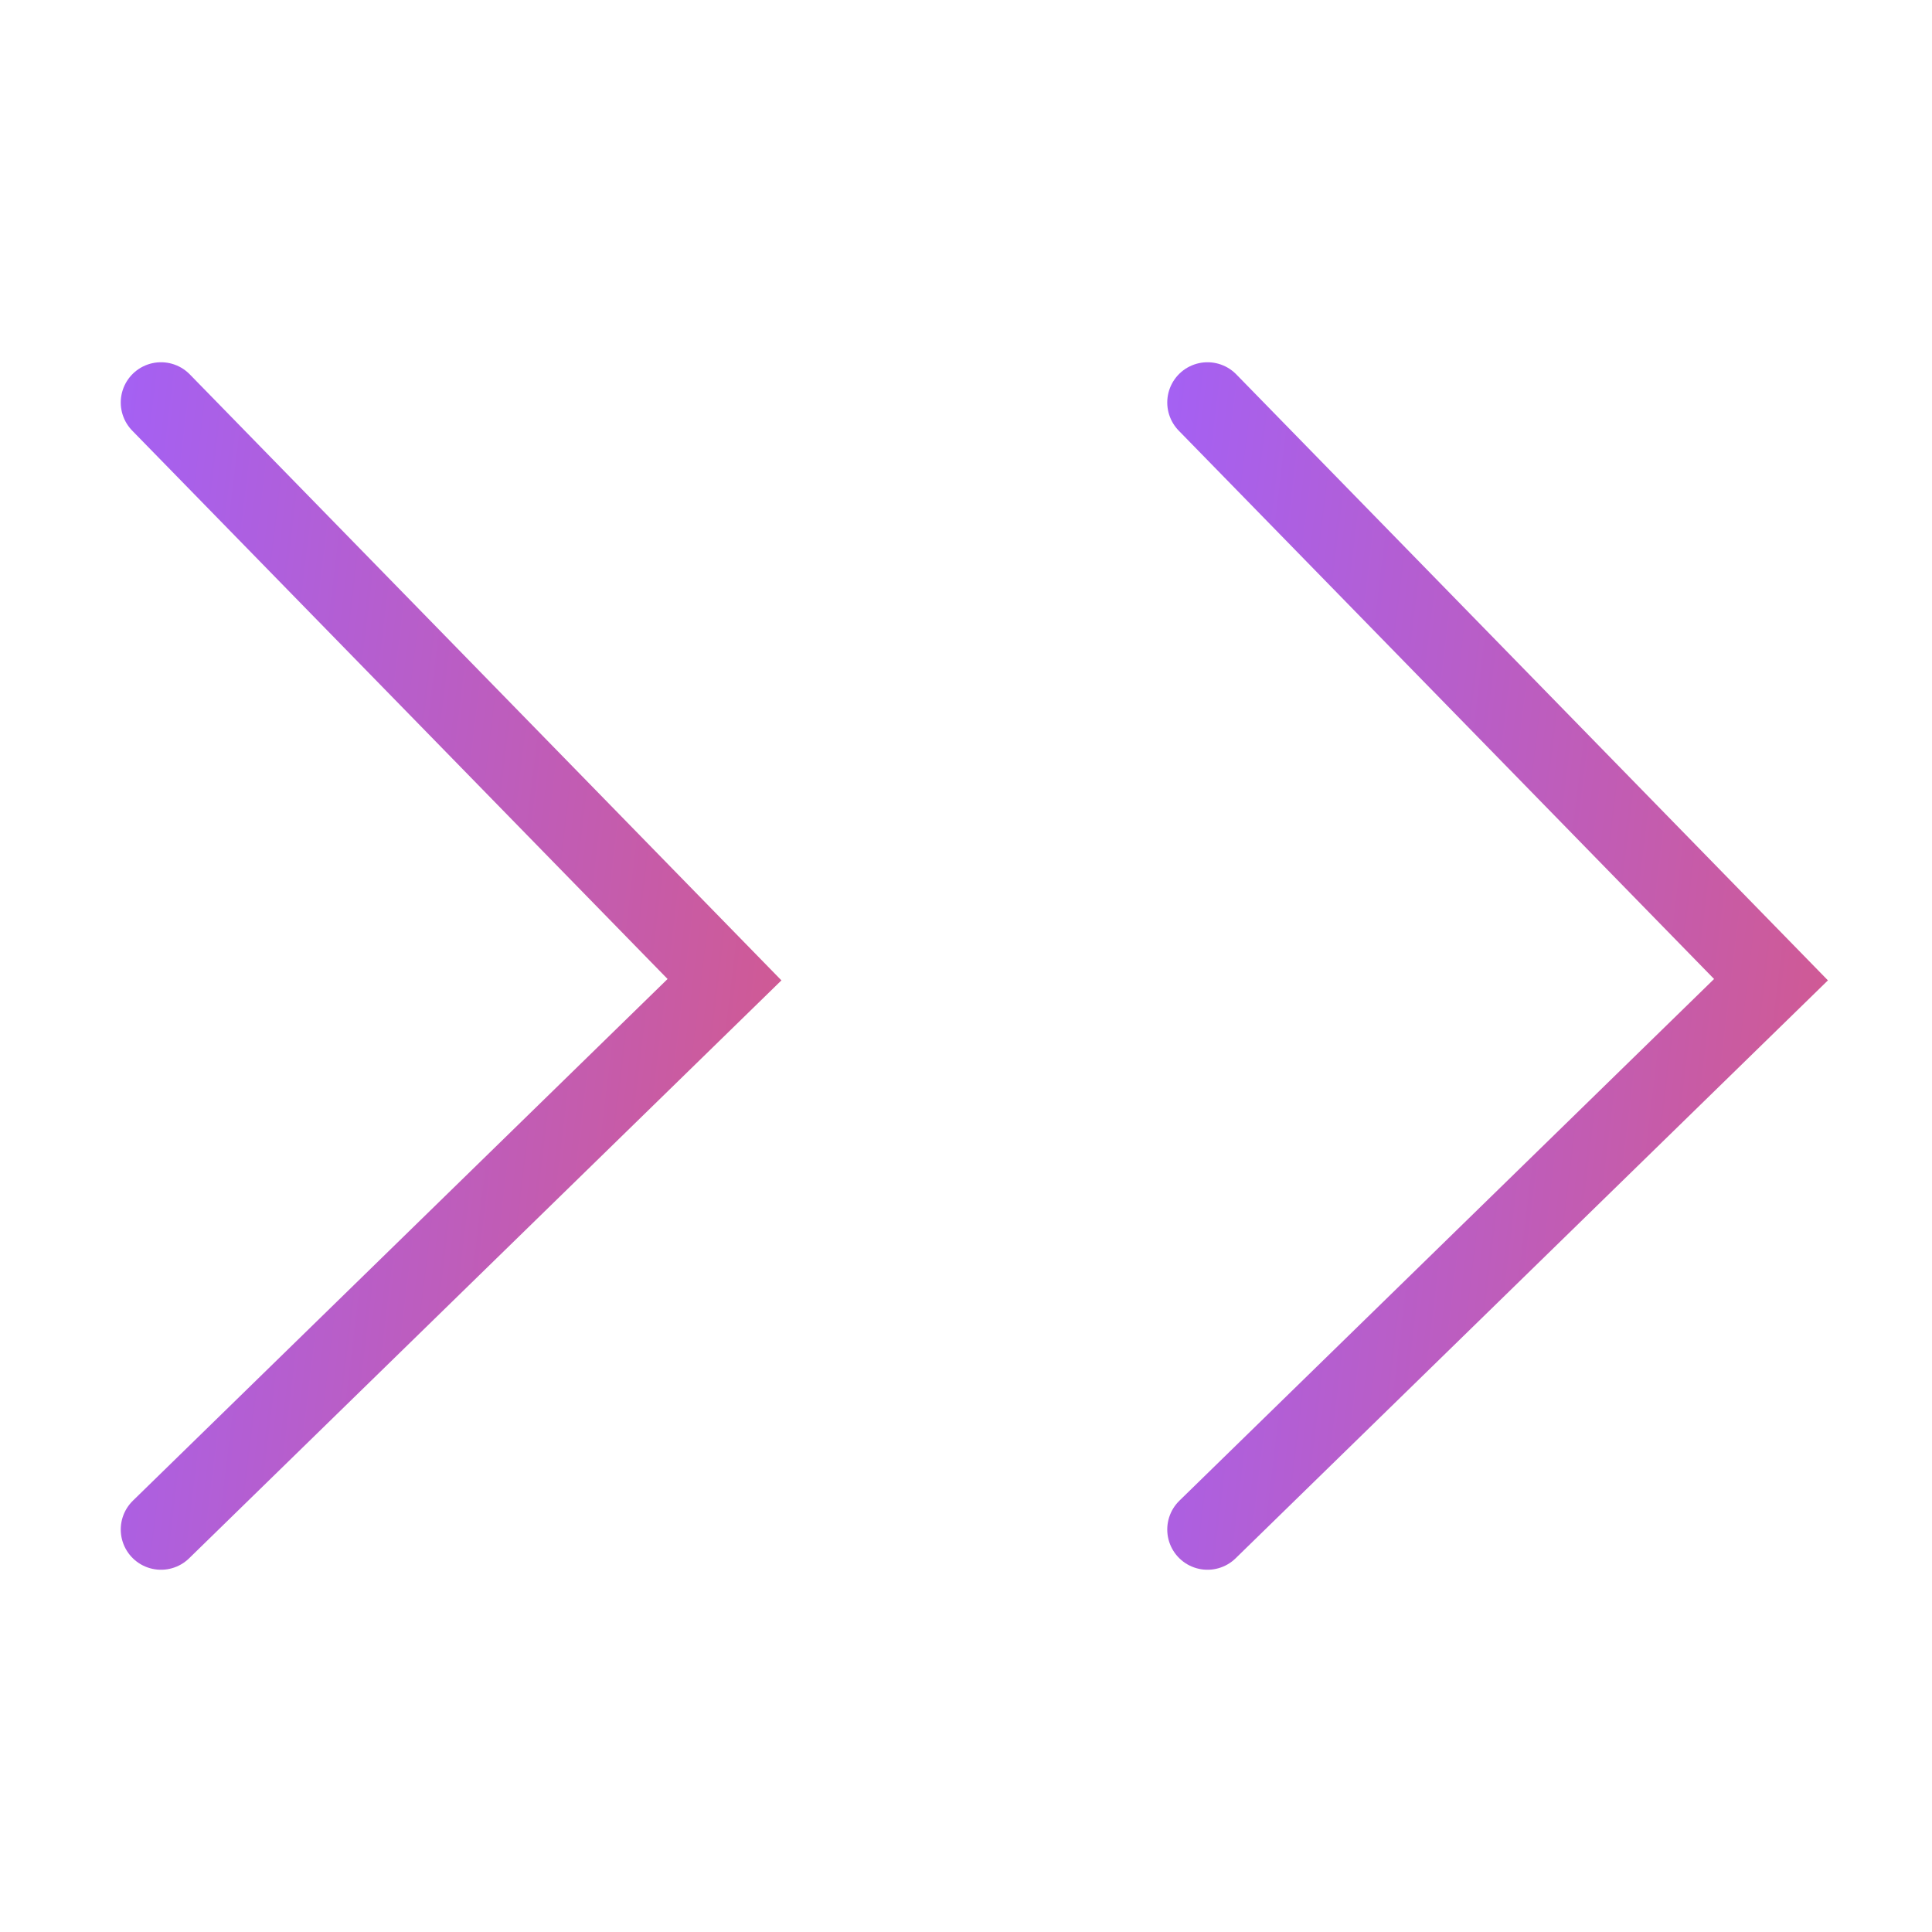 <svg width="24" height="24" fill="none" xmlns="http://www.w3.org/2000/svg"><path d="m2 5 7 7.17L2 19" stroke="url(#a)" stroke-linecap="round"/><path d="m15 5 7 7.17L15 19" stroke="url(#b)" stroke-linecap="round"/><defs><linearGradient id="a" x1="11.975" y1="5.467" x2="1.045" y2="4.145" gradientUnits="userSpaceOnUse"><stop stop-color="#D65986"/><stop offset="1" stop-color="#A261F9"/></linearGradient><linearGradient id="b" x1="24.975" y1="5.467" x2="14.045" y2="4.145" gradientUnits="userSpaceOnUse"><stop stop-color="#D65986"/><stop offset="1" stop-color="#A261F9"/></linearGradient></defs></svg>